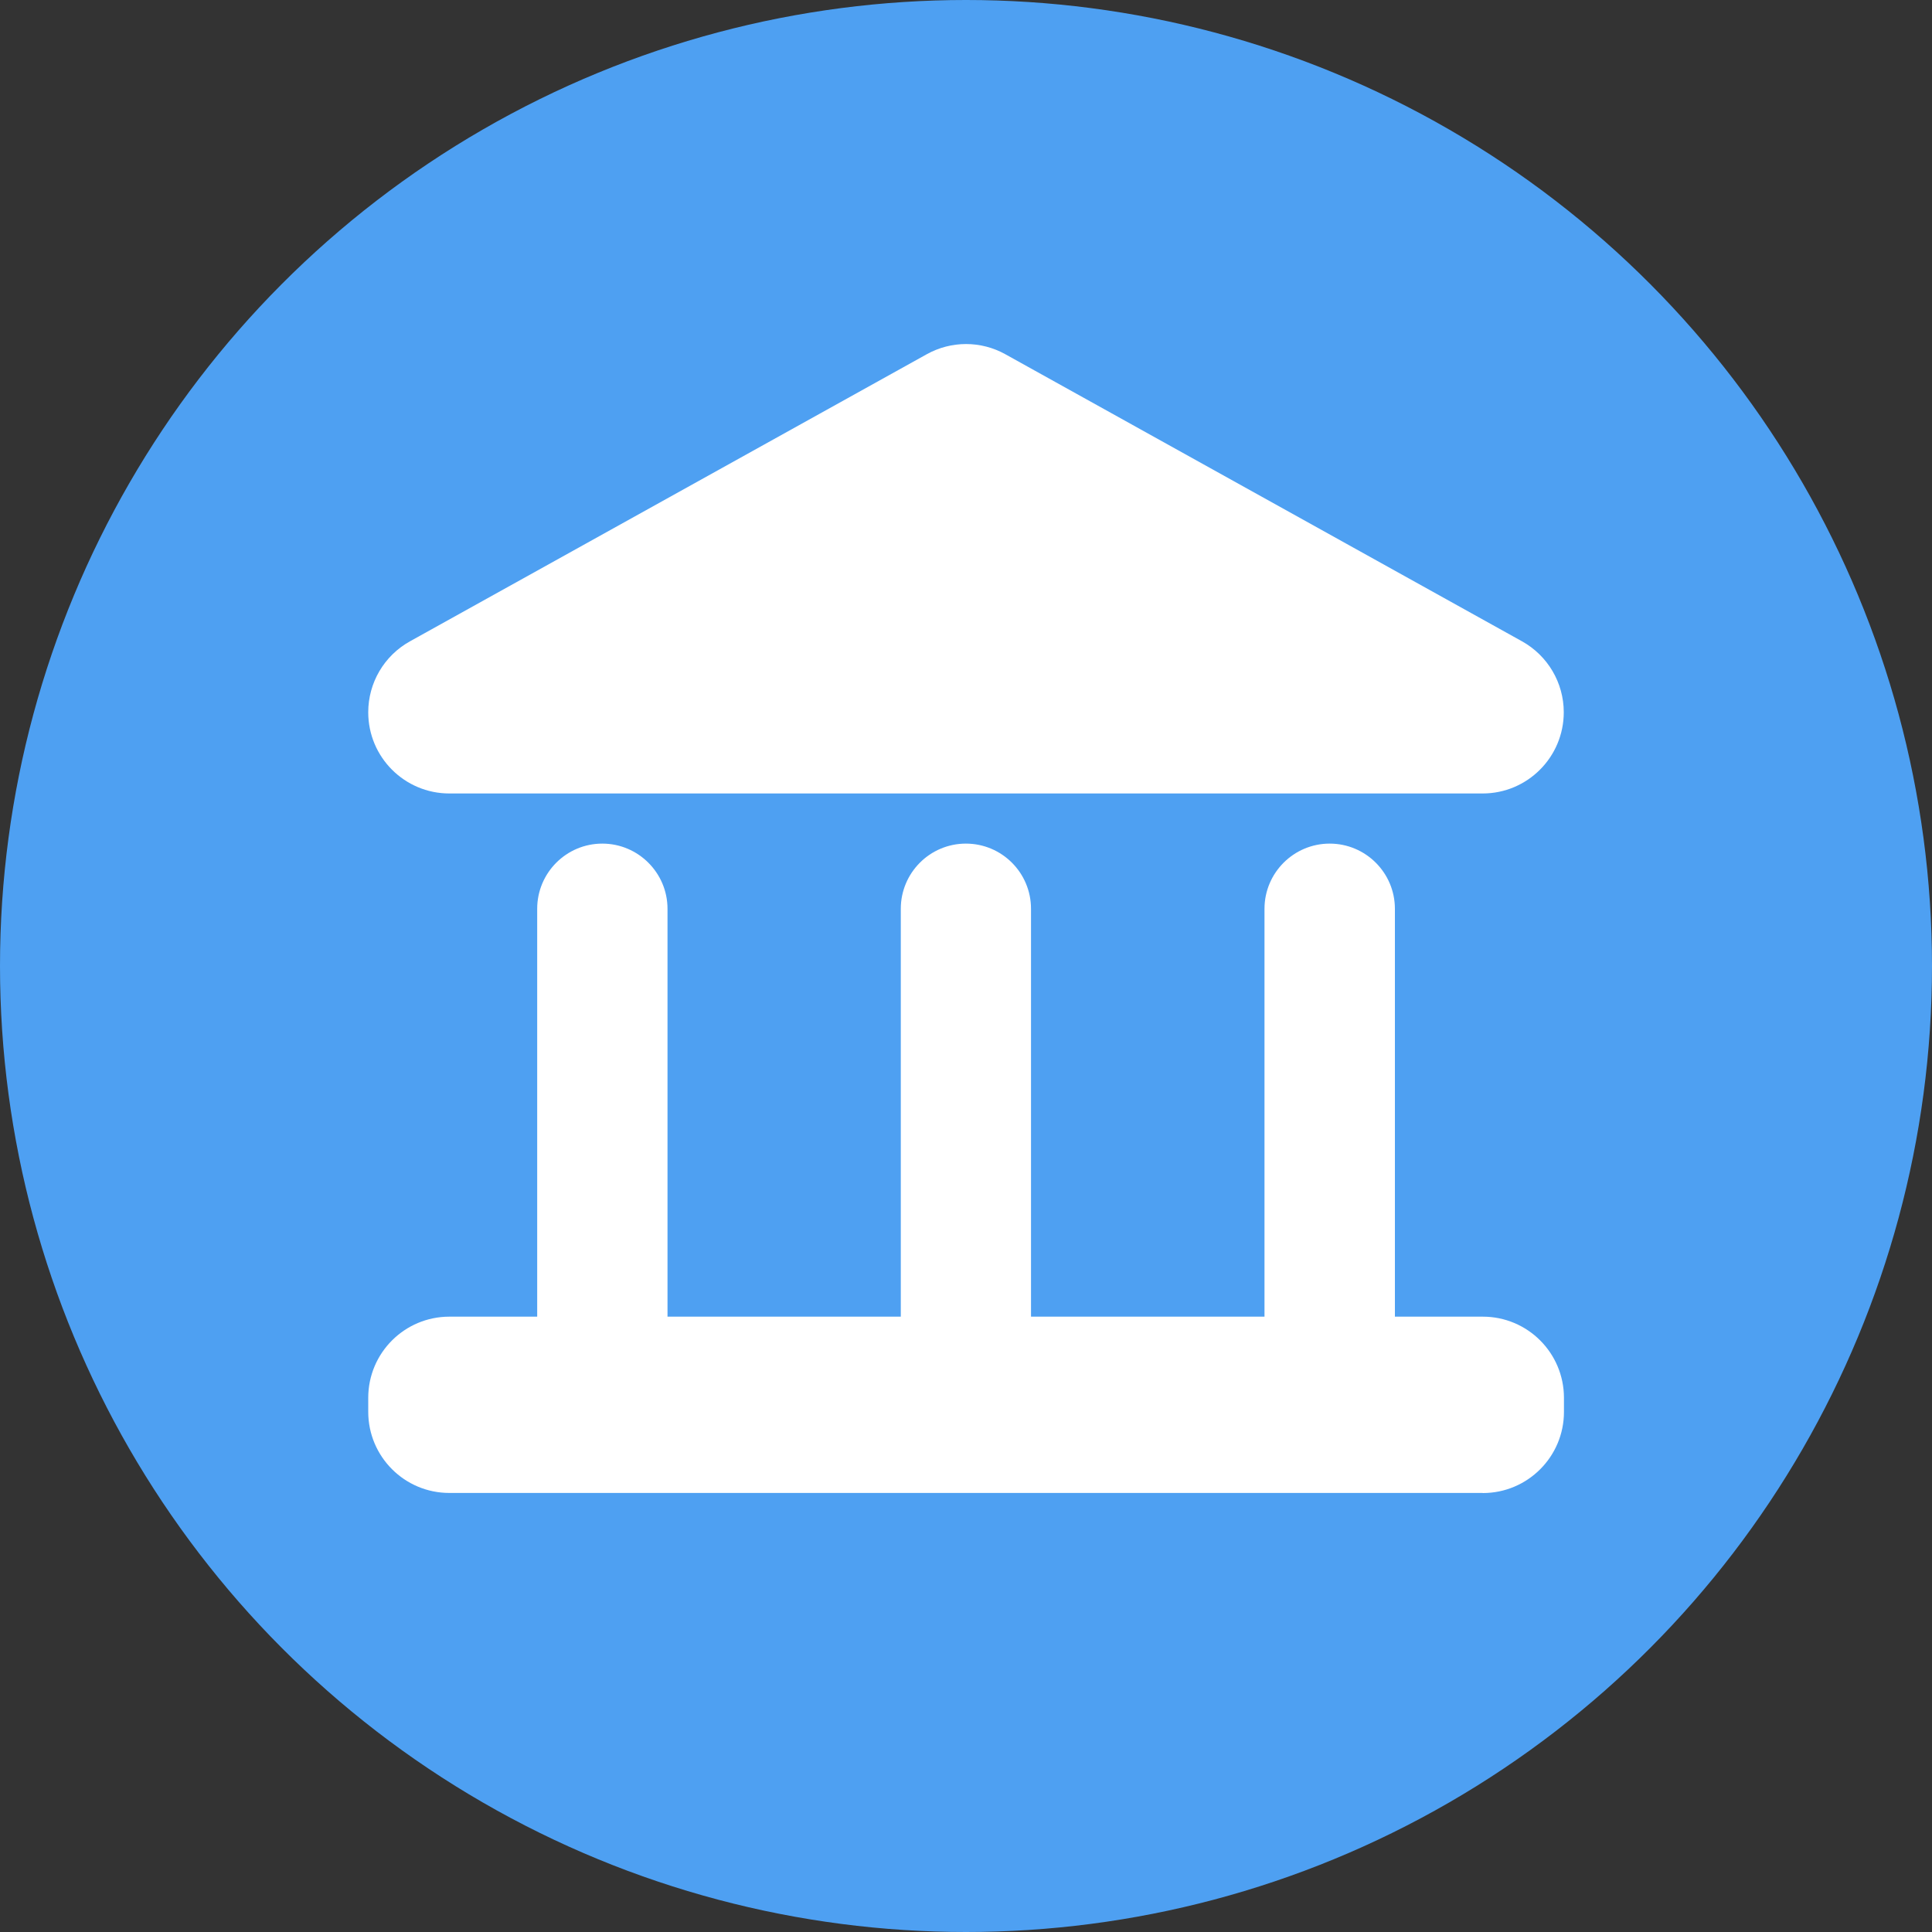 <?xml version="1.0" encoding="utf-8"?>
<!-- Generator: Adobe Illustrator 16.0.0, SVG Export Plug-In . SVG Version: 6.00 Build 0)  -->
<!DOCTYPE svg PUBLIC "-//W3C//DTD SVG 1.1//EN" "http://www.w3.org/Graphics/SVG/1.1/DTD/svg11.dtd">
<svg version="1.1" id="Layer_1" xmlns="http://www.w3.org/2000/svg" xmlns:xlink="http://www.w3.org/1999/xlink" x="0px" y="0px"
	 width="20px" height="20px" viewBox="0 0 20 20" enable-background="new 0 0 20 20" xml:space="preserve">
<rect x="0" y="0" width="20" height="20" fill="#333333" stroke="none"/>
<circle fill="#4EA0F2" cx="10" cy="10" r="10"/>
<g>
	<path fill="#FFFFFF" d="M16.188,7.373c0,0.464-0.376,0.841-0.84,0.841H4.652c-0.464,0-0.84-0.376-0.84-0.84c0,0,0,0,0-0.001
		c0-0.305,0.165-0.586,0.432-0.734l5.348-2.971c0.254-0.142,0.563-0.142,0.817,0l5.347,2.971
		C16.022,6.787,16.188,7.068,16.188,7.373z M15.348,15.455H4.652c-0.464,0-0.84-0.376-0.84-0.84l0,0V14.47
		c0-0.464,0.376-0.84,0.84-0.84l0,0h10.696c0.465-0.001,0.841,0.375,0.842,0.839v0.001v0.146c0,0.464-0.377,0.84-0.84,0.84
		C15.349,15.455,15.348,15.455,15.348,15.455z"/>
	<path fill="#FFFFFF" d="M6.236,14.393c-0.372,0.001-0.674-0.301-0.675-0.673v-0.001V9.408c0-0.373,0.302-0.675,0.674-0.675
		S6.91,9.036,6.91,9.408v4.311C6.91,14.092,6.608,14.393,6.236,14.393z M10,14.393c-0.372,0.001-0.674-0.301-0.675-0.673v-0.001
		V9.408c0-0.373,0.302-0.675,0.674-0.675s0.674,0.302,0.674,0.675v4.311C10.674,14.092,10.372,14.393,10,14.393z M13.766,14.393
		c-0.373,0.001-0.676-0.301-0.676-0.673v-0.001V9.408c0-0.373,0.303-0.675,0.675-0.675s0.675,0.302,0.675,0.675v4.311
		C14.439,14.092,14.137,14.393,13.766,14.393z"/>
</g>
</svg>
